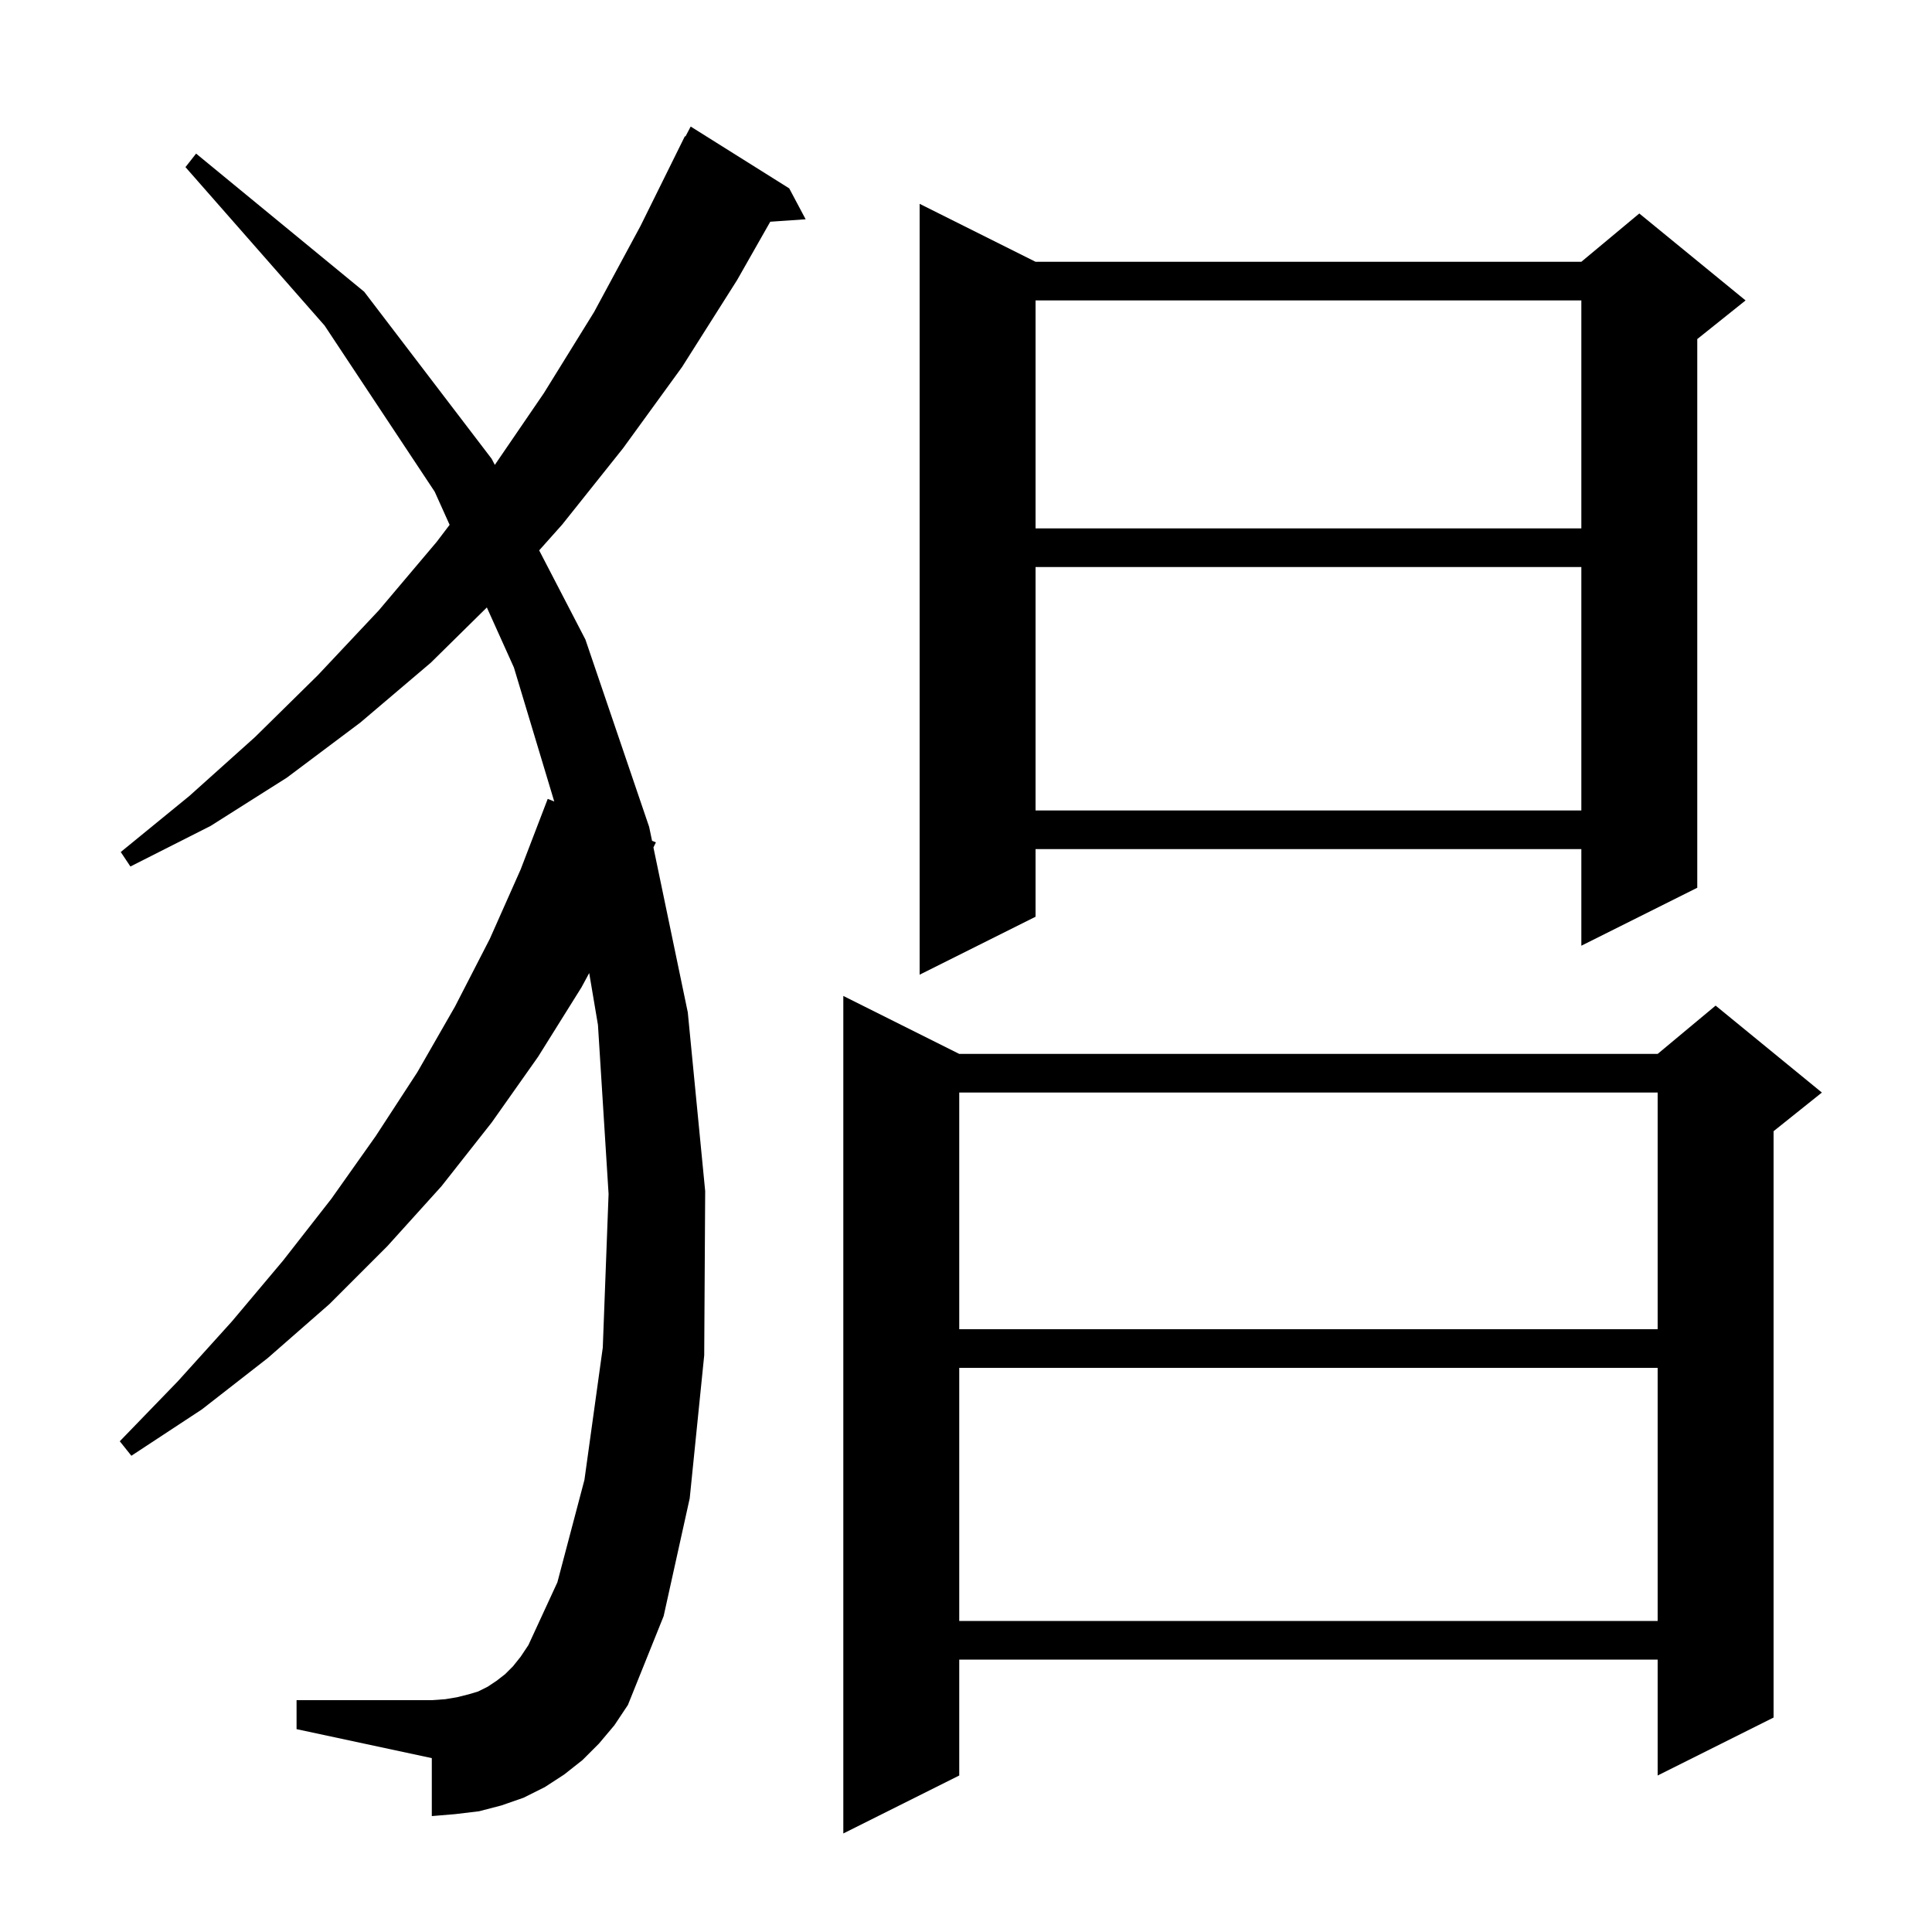 <svg xmlns="http://www.w3.org/2000/svg" xmlns:xlink="http://www.w3.org/1999/xlink" version="1.1" baseProfile="full" viewBox="0 0 200 200" width="200" height="200">
<g fill="black">
<path d="M 99.3 109.1 L 171.6 109.1 L 177.6 104.1 L 188.6 113.1 L 183.6 117.1 L 183.6 177.8 L 171.6 183.8 L 171.6 171.8 L 99.3 171.8 L 99.3 183.8 L 87.3 189.8 L 87.3 103.1 Z M 62.0 180.5 L 60.3 182.2 L 58.4 183.7 L 56.4 185.0 L 54.2 186.1 L 51.9 186.9 L 49.6 187.5 L 47.1 187.8 L 44.7 188.0 L 44.7 182.0 L 30.7 179.0 L 30.7 176.0 L 44.7 176.0 L 46.1 175.9 L 47.3 175.7 L 48.5 175.4 L 49.5 175.1 L 50.5 174.6 L 51.4 174.0 L 52.3 173.3 L 53.1 172.5 L 53.9 171.5 L 54.7 170.3 L 57.7 163.8 L 60.5 153.2 L 62.4 139.5 L 63.0 123.6 L 61.9 106.1 L 60.995 100.729 L 60.2 102.2 L 55.7 109.4 L 50.9 116.2 L 45.7 122.8 L 40.1 129.0 L 34.1 135.0 L 27.7 140.6 L 20.9 145.9 L 13.6 150.7 L 12.4 149.2 L 18.4 143.0 L 24.0 136.8 L 29.3 130.5 L 34.3 124.1 L 38.9 117.6 L 43.2 111.0 L 47.1 104.2 L 50.7 97.2 L 53.9 90.0 L 56.7 82.7 L 57.376 82.972 L 53.2 69.1 L 50.399 62.884 L 44.6 68.6 L 37.3 74.8 L 29.7 80.5 L 21.8 85.5 L 13.5 89.7 L 12.5 88.2 L 19.6 82.4 L 26.4 76.3 L 32.9 69.9 L 39.2 63.2 L 45.2 56.1 L 46.545 54.33 L 45.0 50.9 L 33.6 33.7 L 19.2 17.3 L 20.3 15.9 L 37.7 30.2 L 50.9 47.5 L 51.224 48.125 L 56.3 40.7 L 61.5 32.3 L 66.3 23.4 L 70.9 14.1 L 70.958 14.129 L 71.5 13.1 L 81.7 19.5 L 83.4 22.7 L 79.737 22.953 L 76.3 29.0 L 70.6 38.0 L 64.5 46.4 L 58.2 54.3 L 55.815 56.975 L 60.6 66.2 L 67.2 85.6 L 67.5 87.039 L 67.9 87.2 L 67.643 87.727 L 71.2 104.8 L 73.0 123.3 L 72.9 140.3 L 71.4 155.1 L 68.7 167.3 L 65.0 176.5 L 63.6 178.6 Z M 99.3 141.6 L 99.3 167.8 L 171.6 167.8 L 171.6 141.6 Z M 99.3 113.1 L 99.3 137.6 L 171.6 137.6 L 171.6 113.1 Z M 107.2 27.1 L 163.7 27.1 L 169.7 22.1 L 180.7 31.1 L 175.7 35.1 L 175.7 91.9 L 163.7 97.9 L 163.7 87.9 L 107.2 87.9 L 107.2 94.9 L 95.2 100.9 L 95.2 21.1 Z M 107.2 58.7 L 107.2 83.9 L 163.7 83.9 L 163.7 58.7 Z M 107.2 31.1 L 107.2 54.7 L 163.7 54.7 L 163.7 31.1 Z " />
</g>
</svg>
